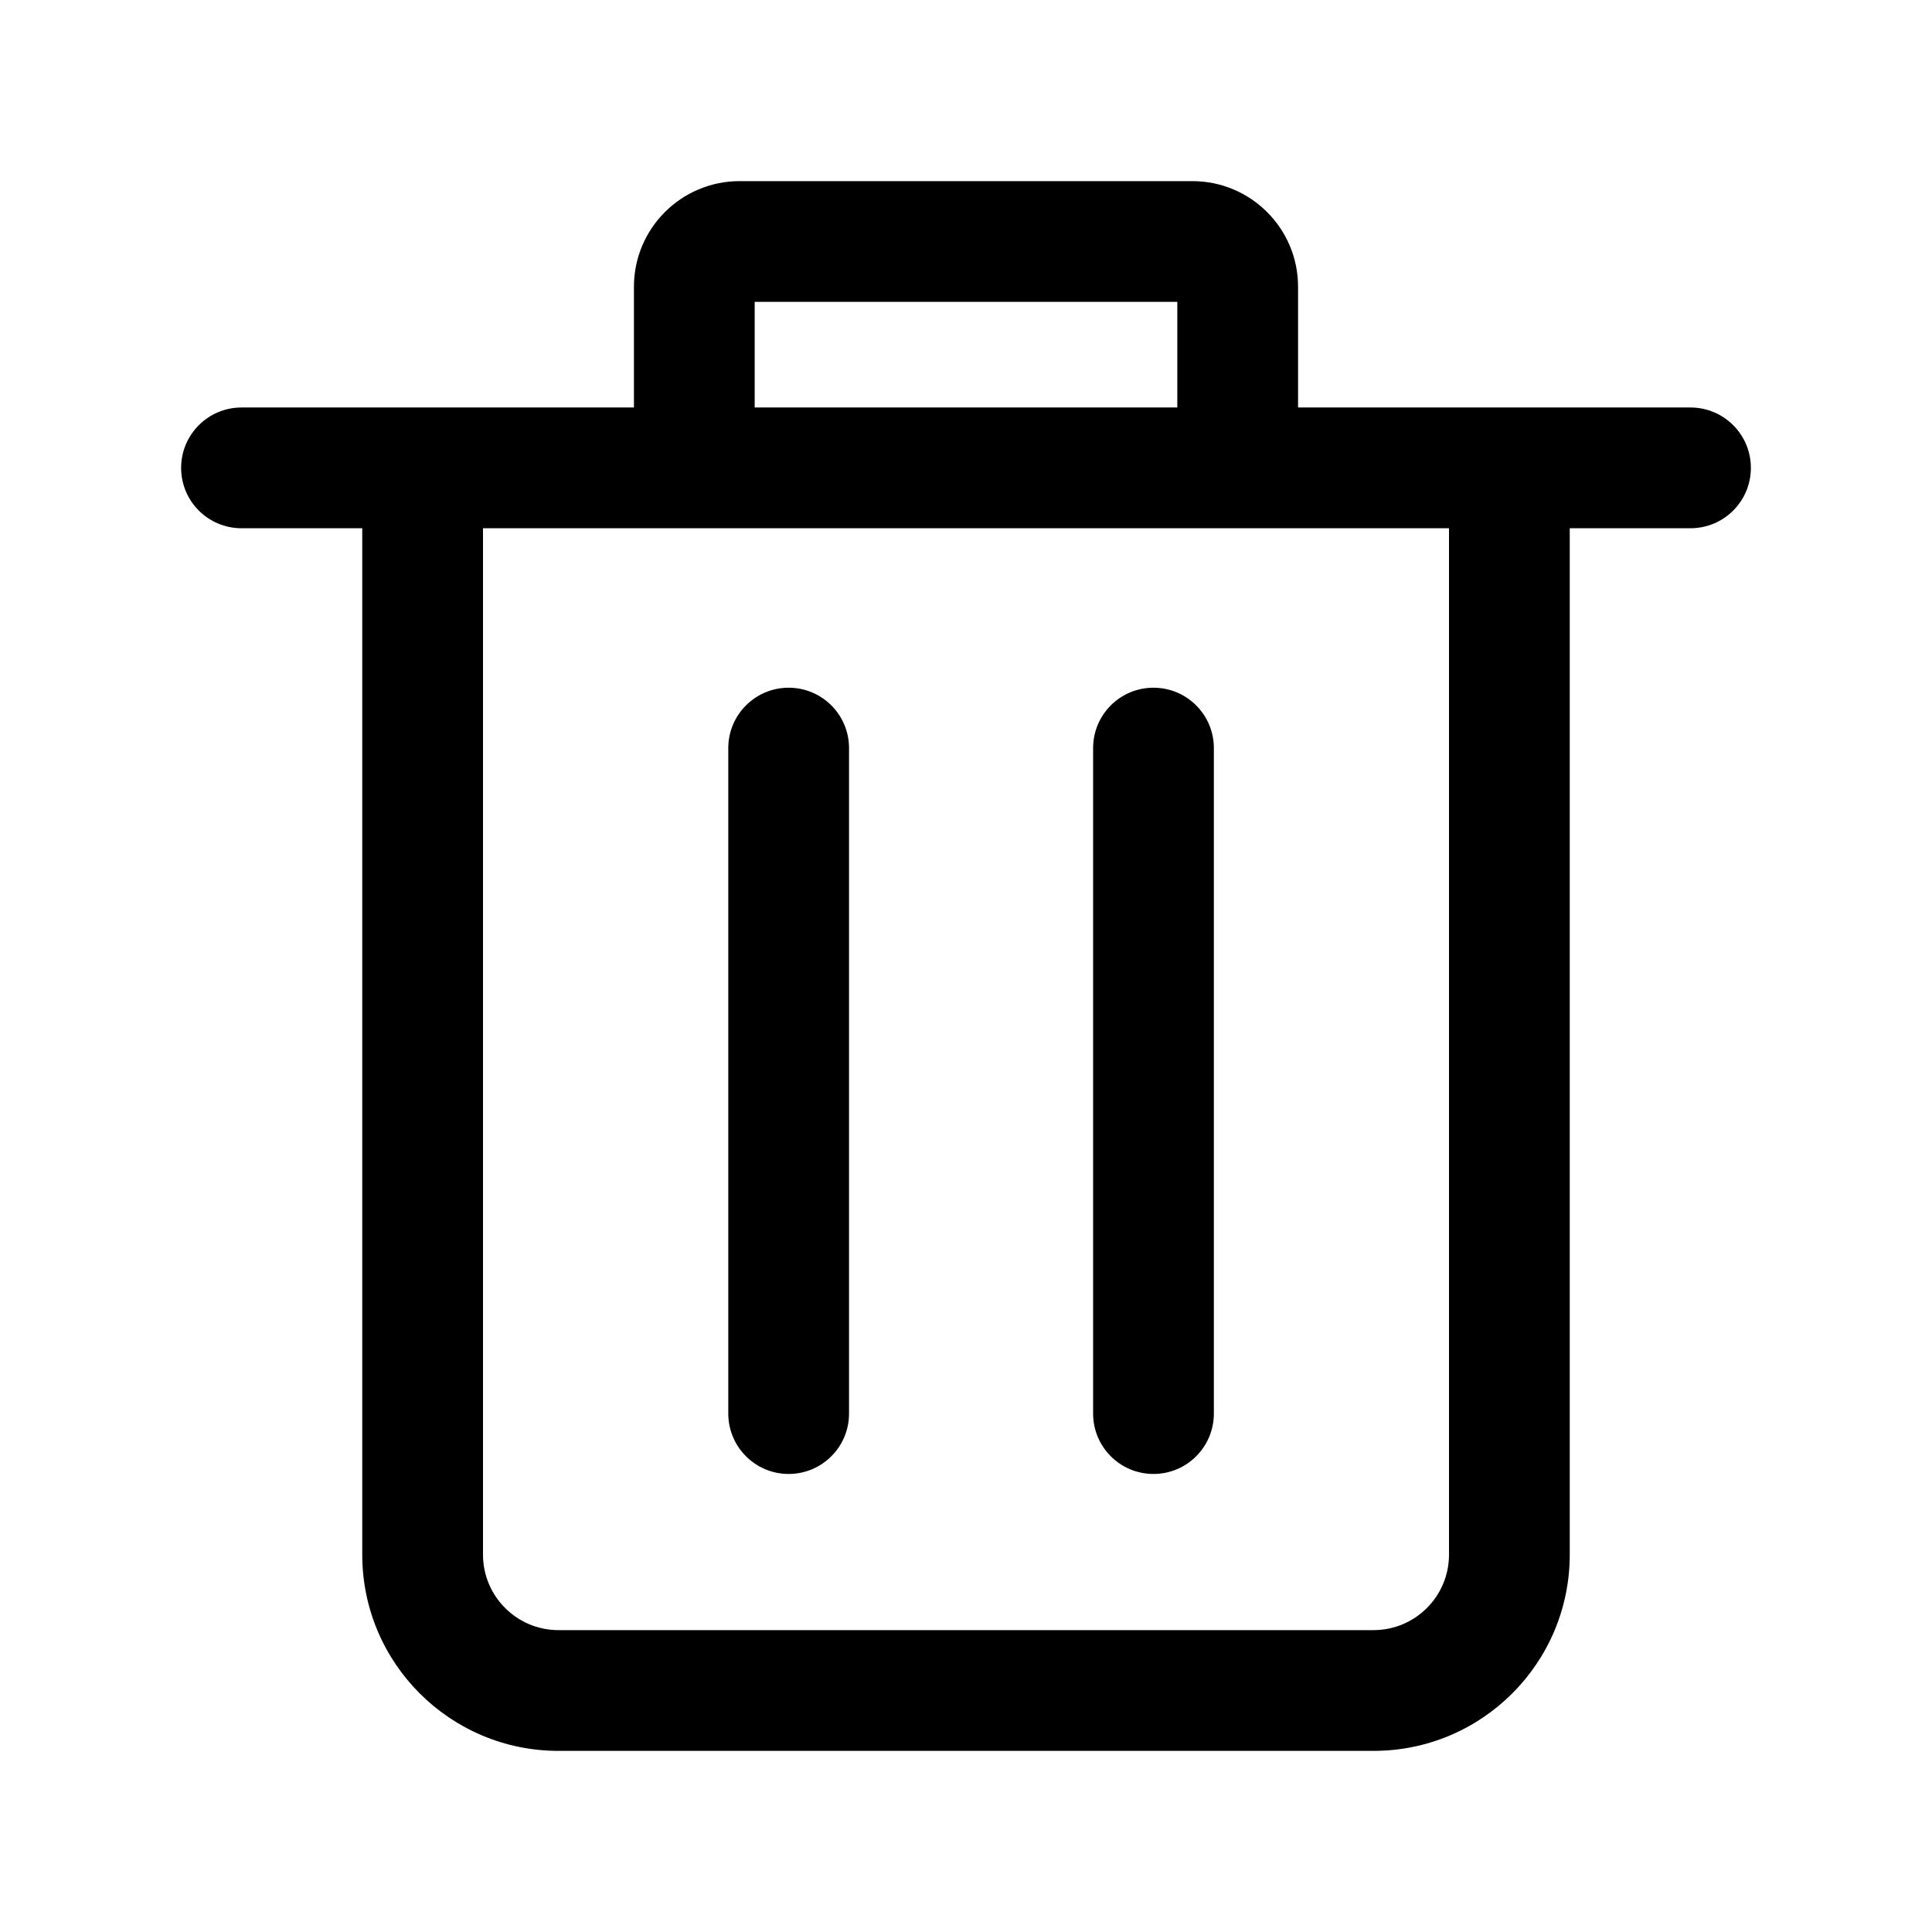 <svg width="24" height="24" viewBox="0 0 24 24" fill="none" xmlns="http://www.w3.org/2000/svg">
<path d="M9.797 8.543C10.211 8.543 10.547 8.879 10.547 9.293V17.56C10.547 17.974 10.211 18.31 9.797 18.31C9.383 18.31 9.047 17.974 9.047 17.56V9.293C9.047 8.879 9.383 8.543 9.797 8.543Z" fill="black"/>
<path d="M15.079 9.293C15.079 8.879 14.743 8.543 14.329 8.543C13.914 8.543 13.579 8.879 13.579 9.293V17.56C13.579 17.974 13.914 18.31 14.329 18.31C14.743 18.31 15.079 17.974 15.079 17.56V9.293Z" fill="black"/>
<path fill-rule="evenodd" clip-rule="evenodd" d="M7.875 3.562V5.062H3C2.586 5.062 2.25 5.398 2.25 5.812C2.25 6.227 2.586 6.562 3 6.562H4.5V19.312C4.5 20.659 5.591 21.75 6.938 21.75H17.062C18.409 21.75 19.5 20.659 19.5 19.312V6.562H21C21.414 6.562 21.75 6.227 21.75 5.812C21.75 5.398 21.414 5.062 21 5.062H16.125V3.562C16.125 2.838 15.537 2.25 14.812 2.25H9.188C8.463 2.25 7.875 2.838 7.875 3.562ZM14.625 5.062V3.75H9.375V5.062H14.625ZM18 6.562H6V19.312C6 19.83 6.42 20.25 6.938 20.25H17.062C17.58 20.25 18 19.83 18 19.312V6.562Z" fill="black"/>
</svg>
